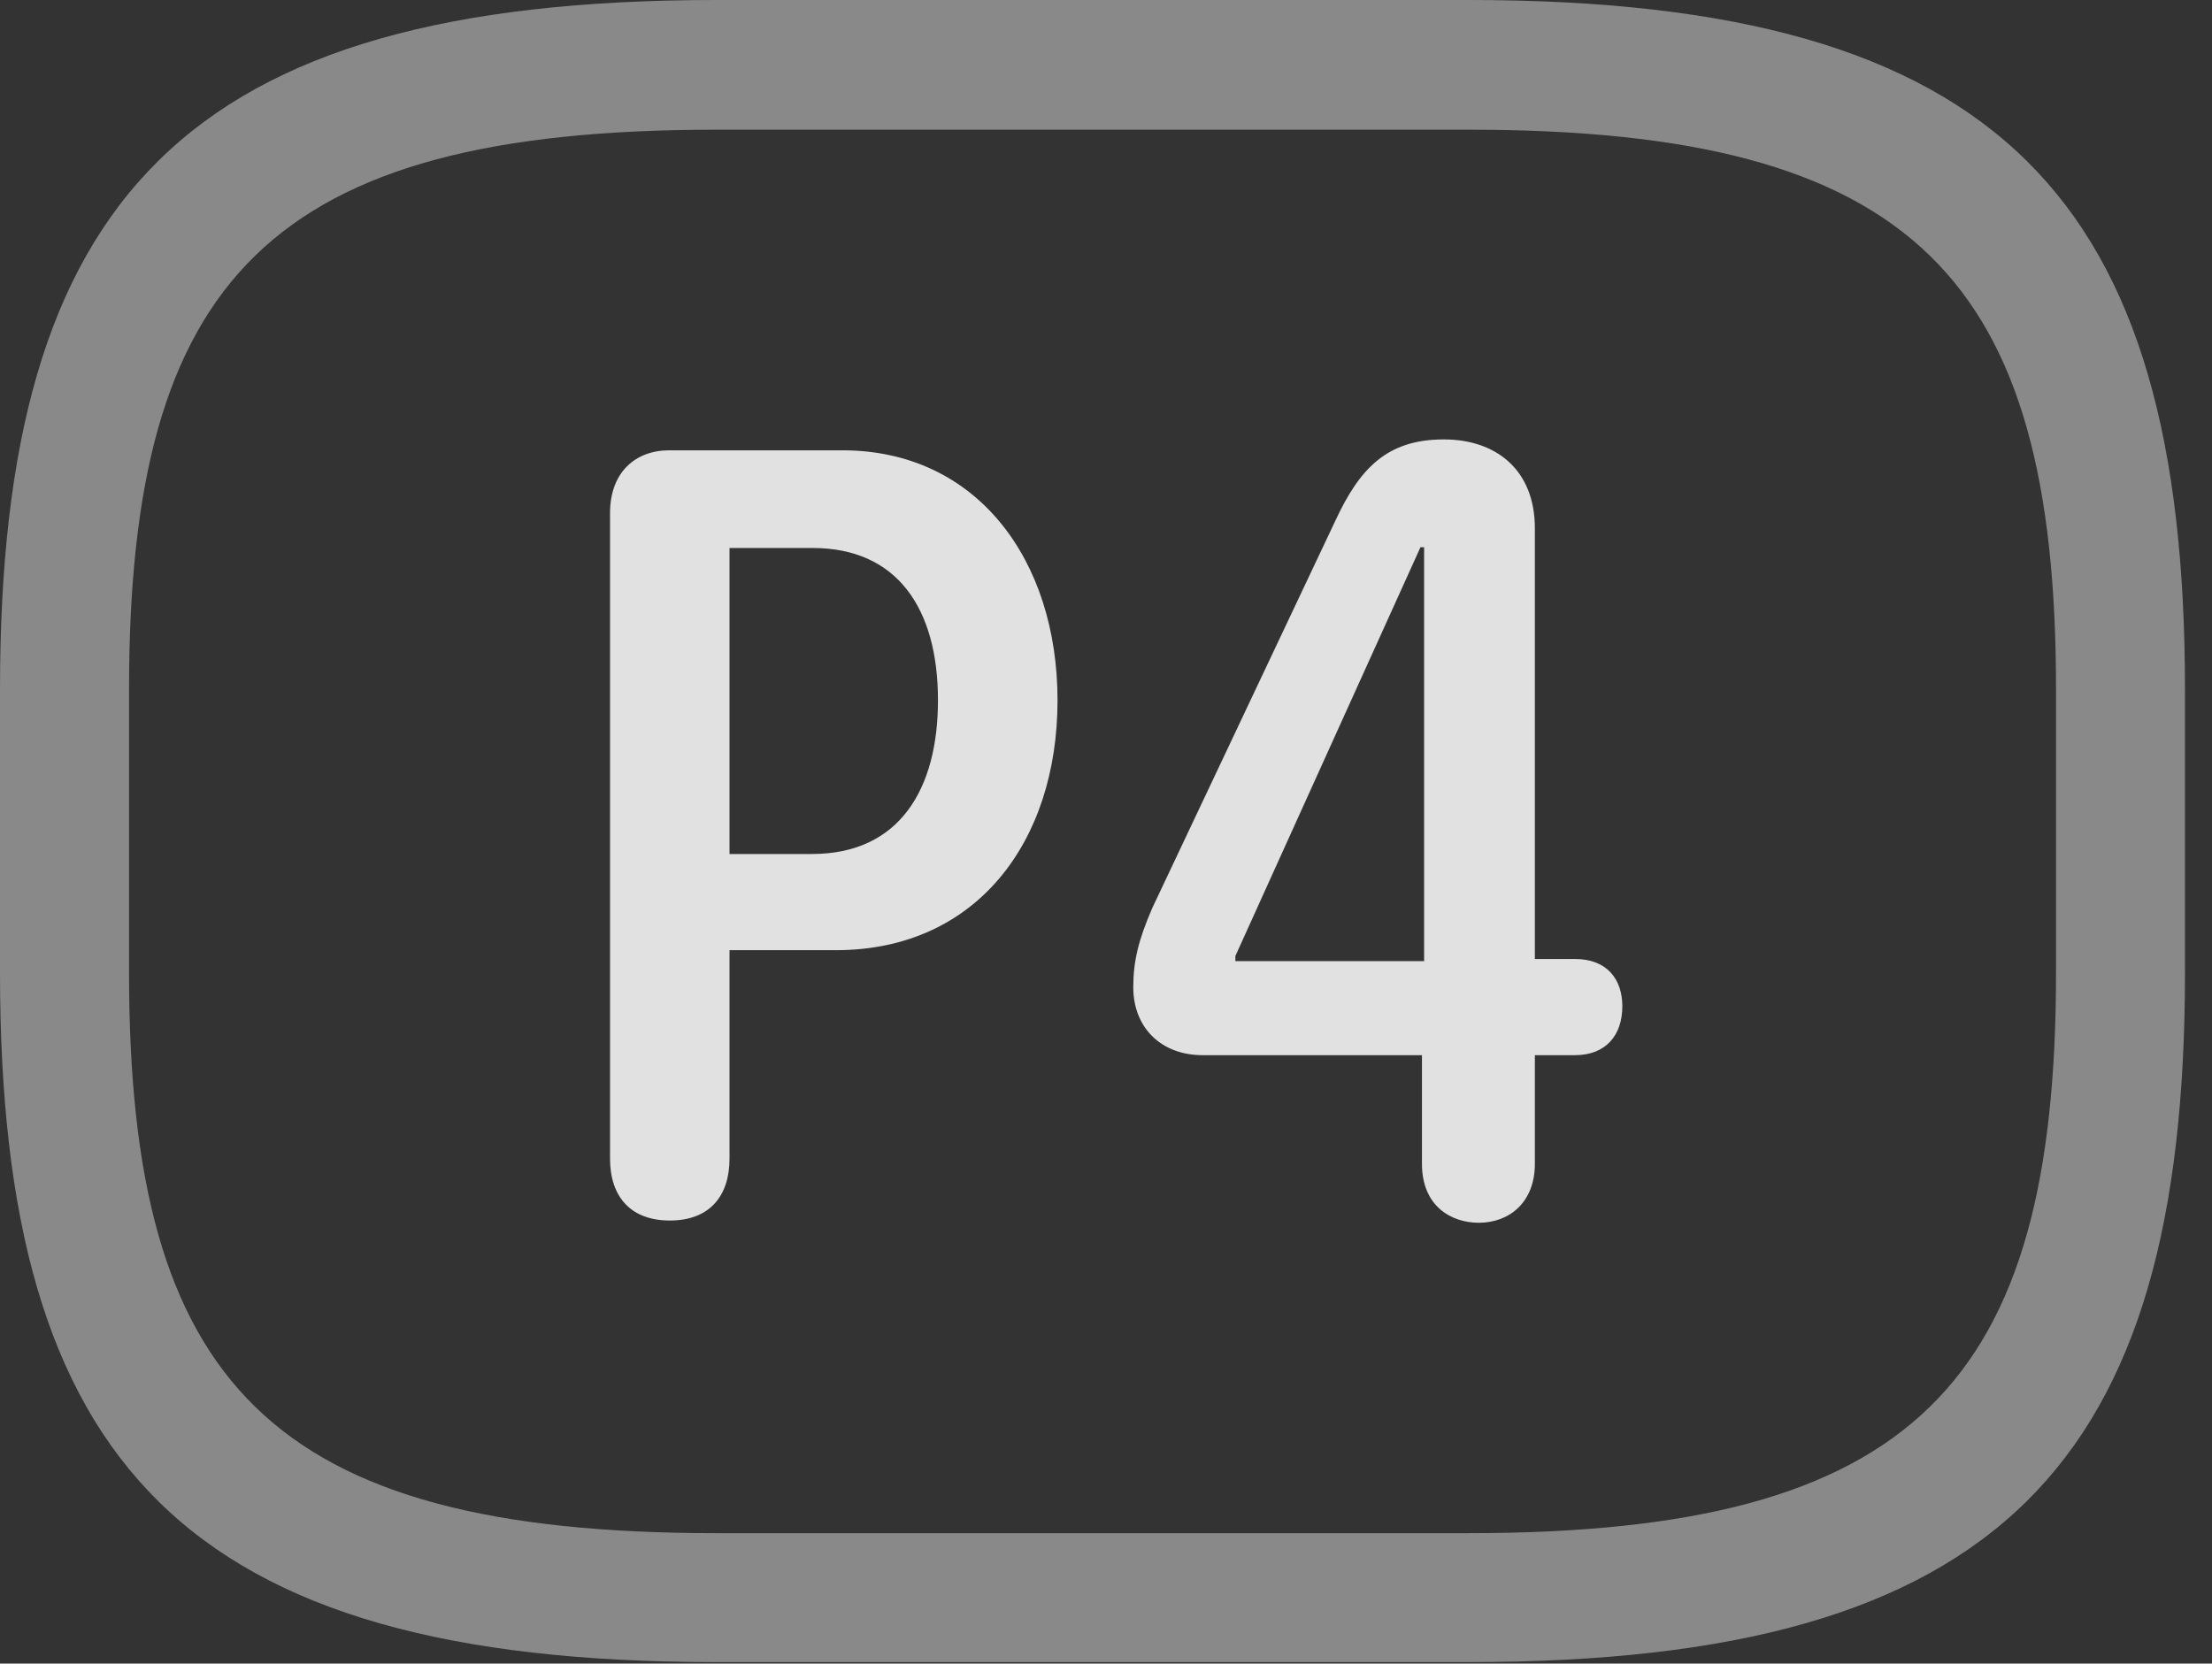 <?xml version="1.0" encoding="UTF-8"?>
<!--Generator: Apple Native CoreSVG 341-->
<!DOCTYPE svg
PUBLIC "-//W3C//DTD SVG 1.1//EN"
       "http://www.w3.org/Graphics/SVG/1.1/DTD/svg11.dtd">
<svg version="1.1" xmlns="http://www.w3.org/2000/svg" xmlns:xlink="http://www.w3.org/1999/xlink" viewBox="0 0 29.639 22.295">
 <rect x="0" y="0" width="29.639" height="22.295" fill="#333333" stroke="none"/>
 <g>
  <rect height="22.295" opacity="0" width="29.639" x="0" y="0"/>
  <path d="M9.6 22.275L19.678 22.275C26.816 22.275 29.277 19.609 29.277 13.037L29.277 9.238C29.277 2.666 26.816 0 19.678 0L9.6 0C2.461 0 0 2.666 0 9.238L0 13.037C0 19.609 2.461 22.275 9.6 22.275ZM9.6 20.547C3.613 20.547 1.729 18.535 1.729 13.037L1.729 9.238C1.729 3.74 3.613 1.738 9.6 1.738L19.678 1.738C25.664 1.738 27.549 3.74 27.549 9.238L27.549 13.037C27.549 18.535 25.664 20.547 19.678 20.547Z" fill="white" fill-opacity="0.425"/>
  <path d="M8.975 16.357C9.512 16.357 9.775 16.025 9.775 15.527L9.775 12.734L11.201 12.734C13.076 12.734 14.17 11.289 14.17 9.385C14.17 7.5 13.086 6.035 11.289 6.035L8.965 6.035C8.516 6.035 8.174 6.328 8.174 6.875L8.174 15.527C8.174 16.045 8.457 16.357 8.975 16.357ZM9.775 11.445L9.775 7.344L10.889 7.344C12.021 7.344 12.568 8.154 12.568 9.385C12.568 10.566 12.06 11.445 10.879 11.445ZM19.814 16.387C20.225 16.387 20.566 16.113 20.566 15.596L20.566 14.141L21.104 14.141C21.523 14.141 21.738 13.867 21.738 13.486C21.738 13.125 21.533 12.852 21.104 12.852L20.566 12.852L20.566 7.08C20.566 6.299 20.049 5.889 19.346 5.889C18.574 5.889 18.213 6.289 17.891 6.982L15.44 12.168C15.254 12.598 15.185 12.881 15.185 13.232C15.185 13.77 15.557 14.141 16.113 14.141L19.053 14.141L19.053 15.596C19.053 16.172 19.453 16.387 19.814 16.387ZM19.082 12.881L16.553 12.881L16.553 12.812L19.033 7.334L19.082 7.334Z" fill="white" fill-opacity="0.85"/>
 </g>
</svg>
